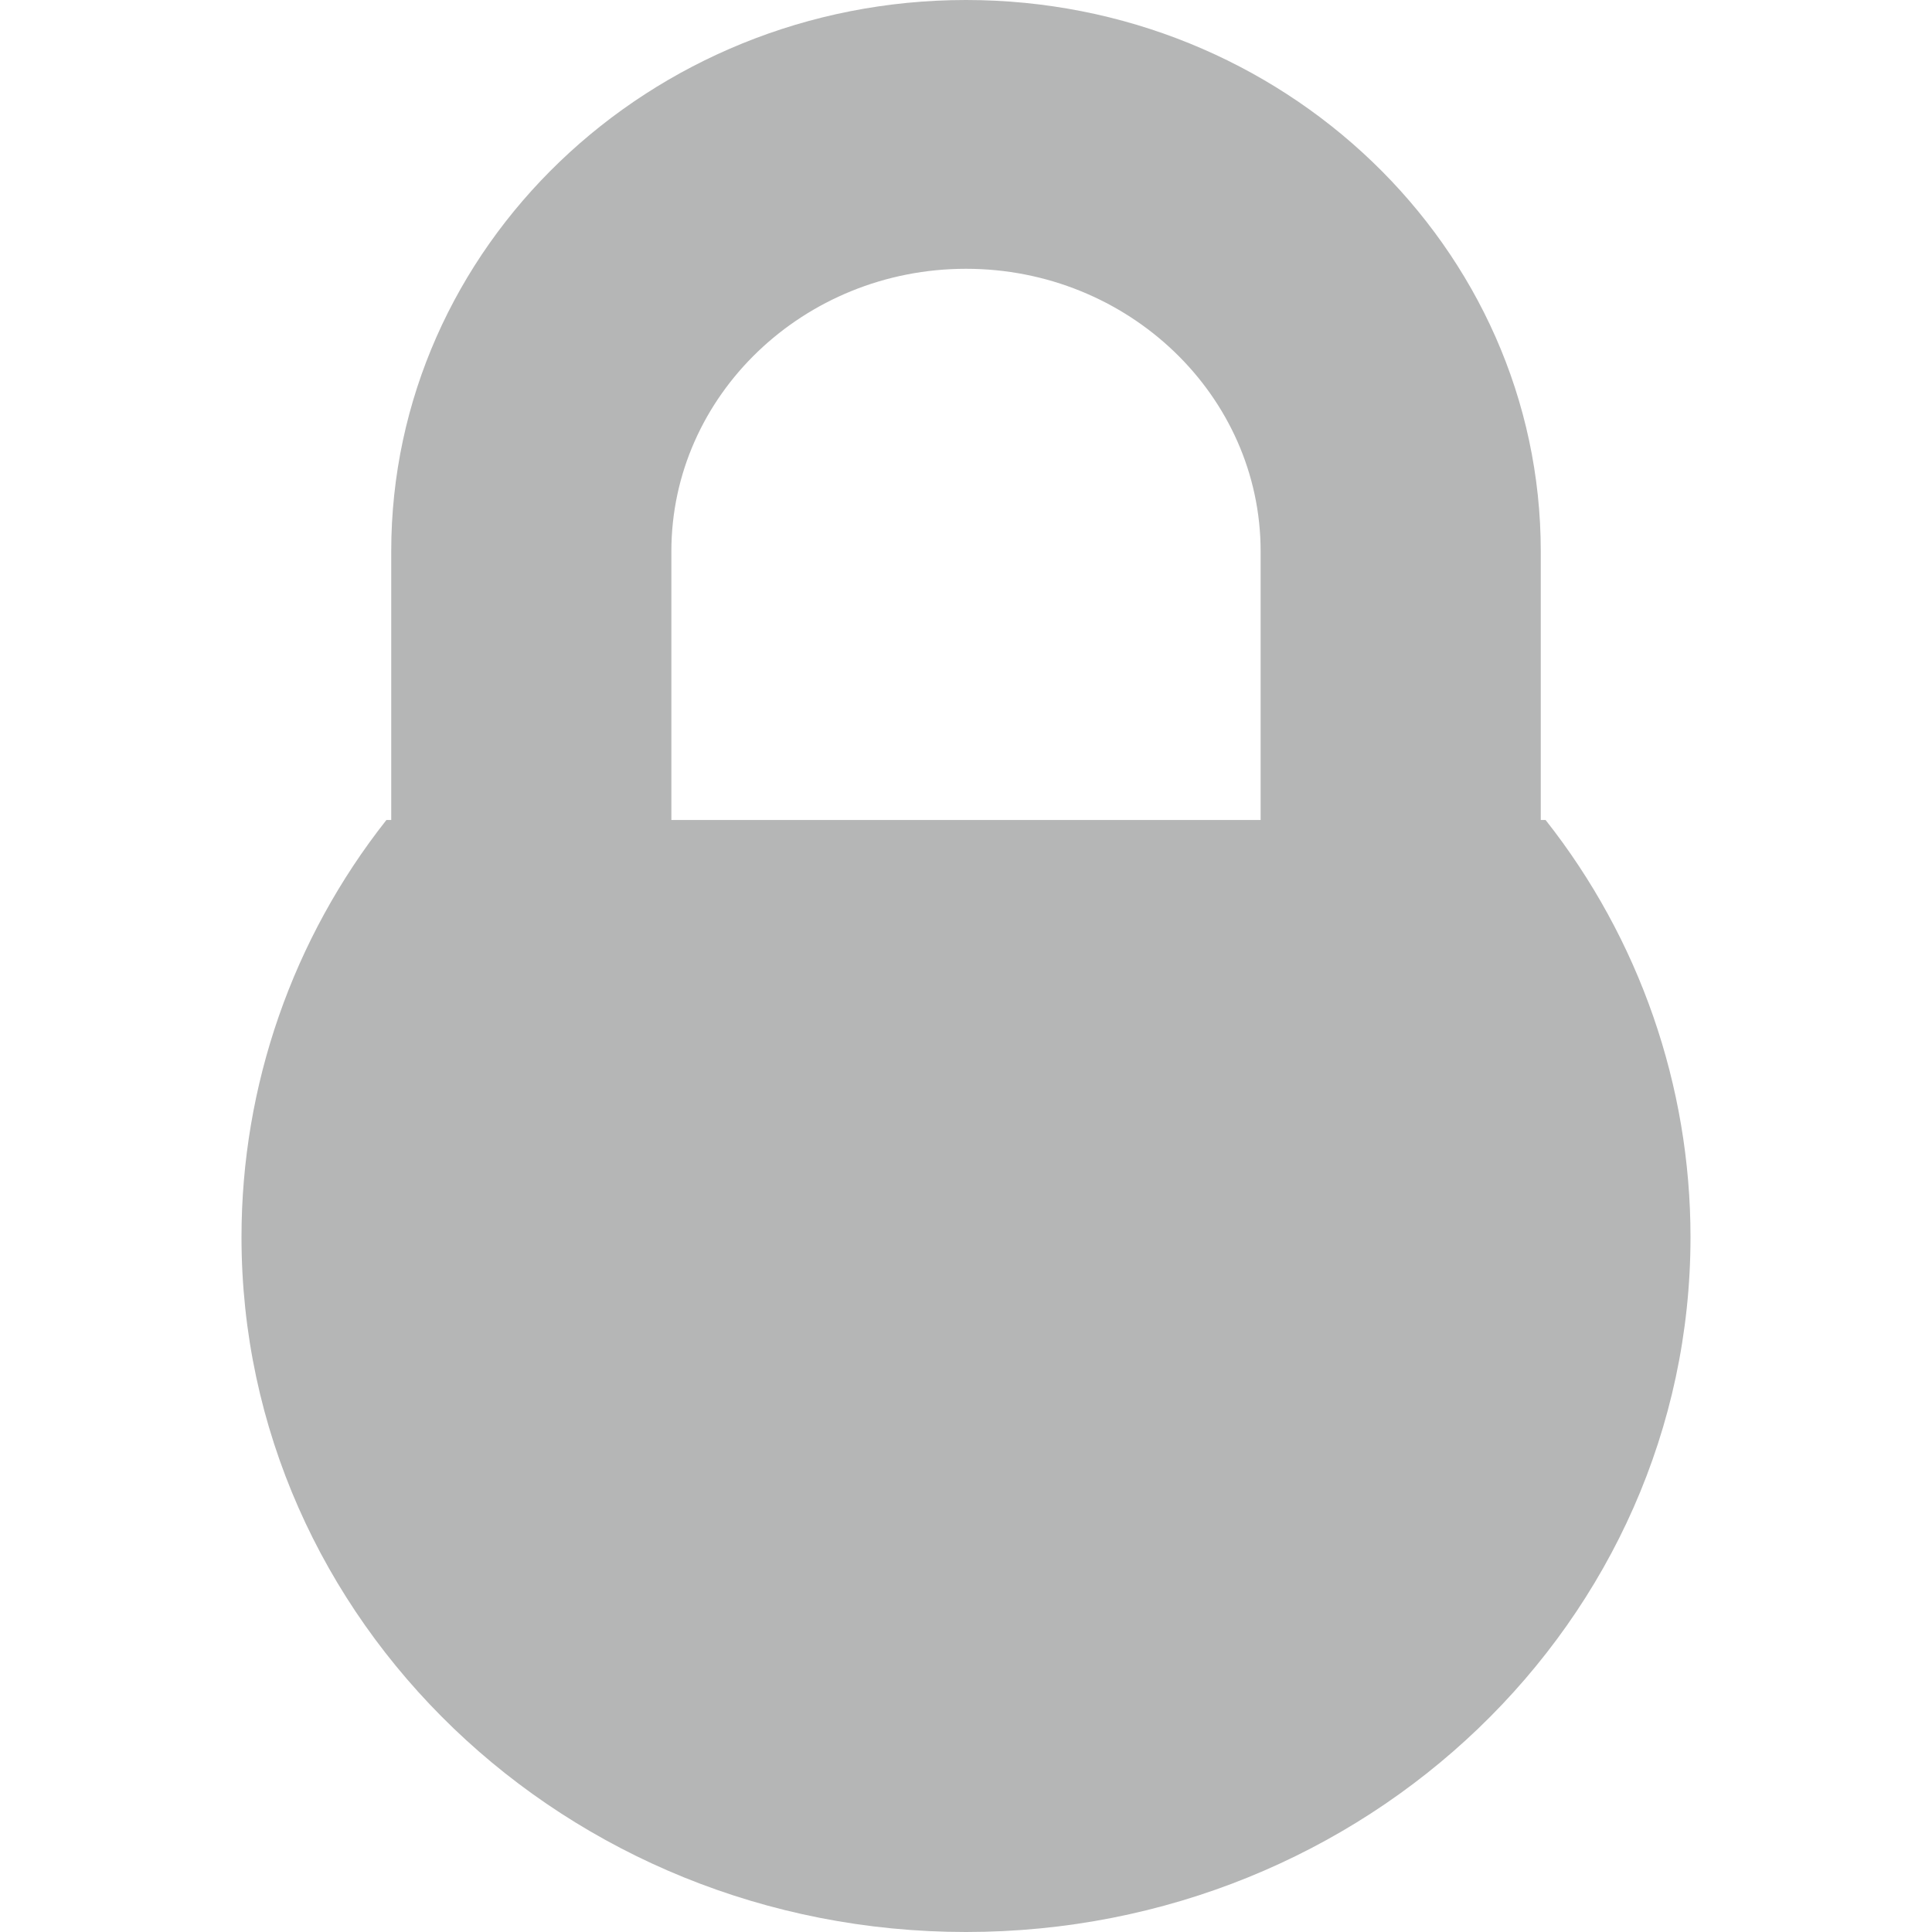 <svg xmlns="http://www.w3.org/2000/svg" width="16" height="16" viewBox="0 0 16 16">
    <path fill="#B5B6B6" fill-rule="evenodd" d="M12.8 6.791h-.04V4.566C12.76 2.048 10.625 0 8 0S3.24 2.048 3.24 4.566v2.225H3.2c-.777.984-1.2 2.2-1.2 3.454C2 13.423 4.686 16 8 16s6-2.577 6-5.755c0-1.253-.423-2.47-1.2-3.454zm-2.36 0H5.56V4.566c0-1.29 1.095-2.34 2.44-2.34s2.44 1.05 2.44 2.34v2.225z"/>
</svg>
